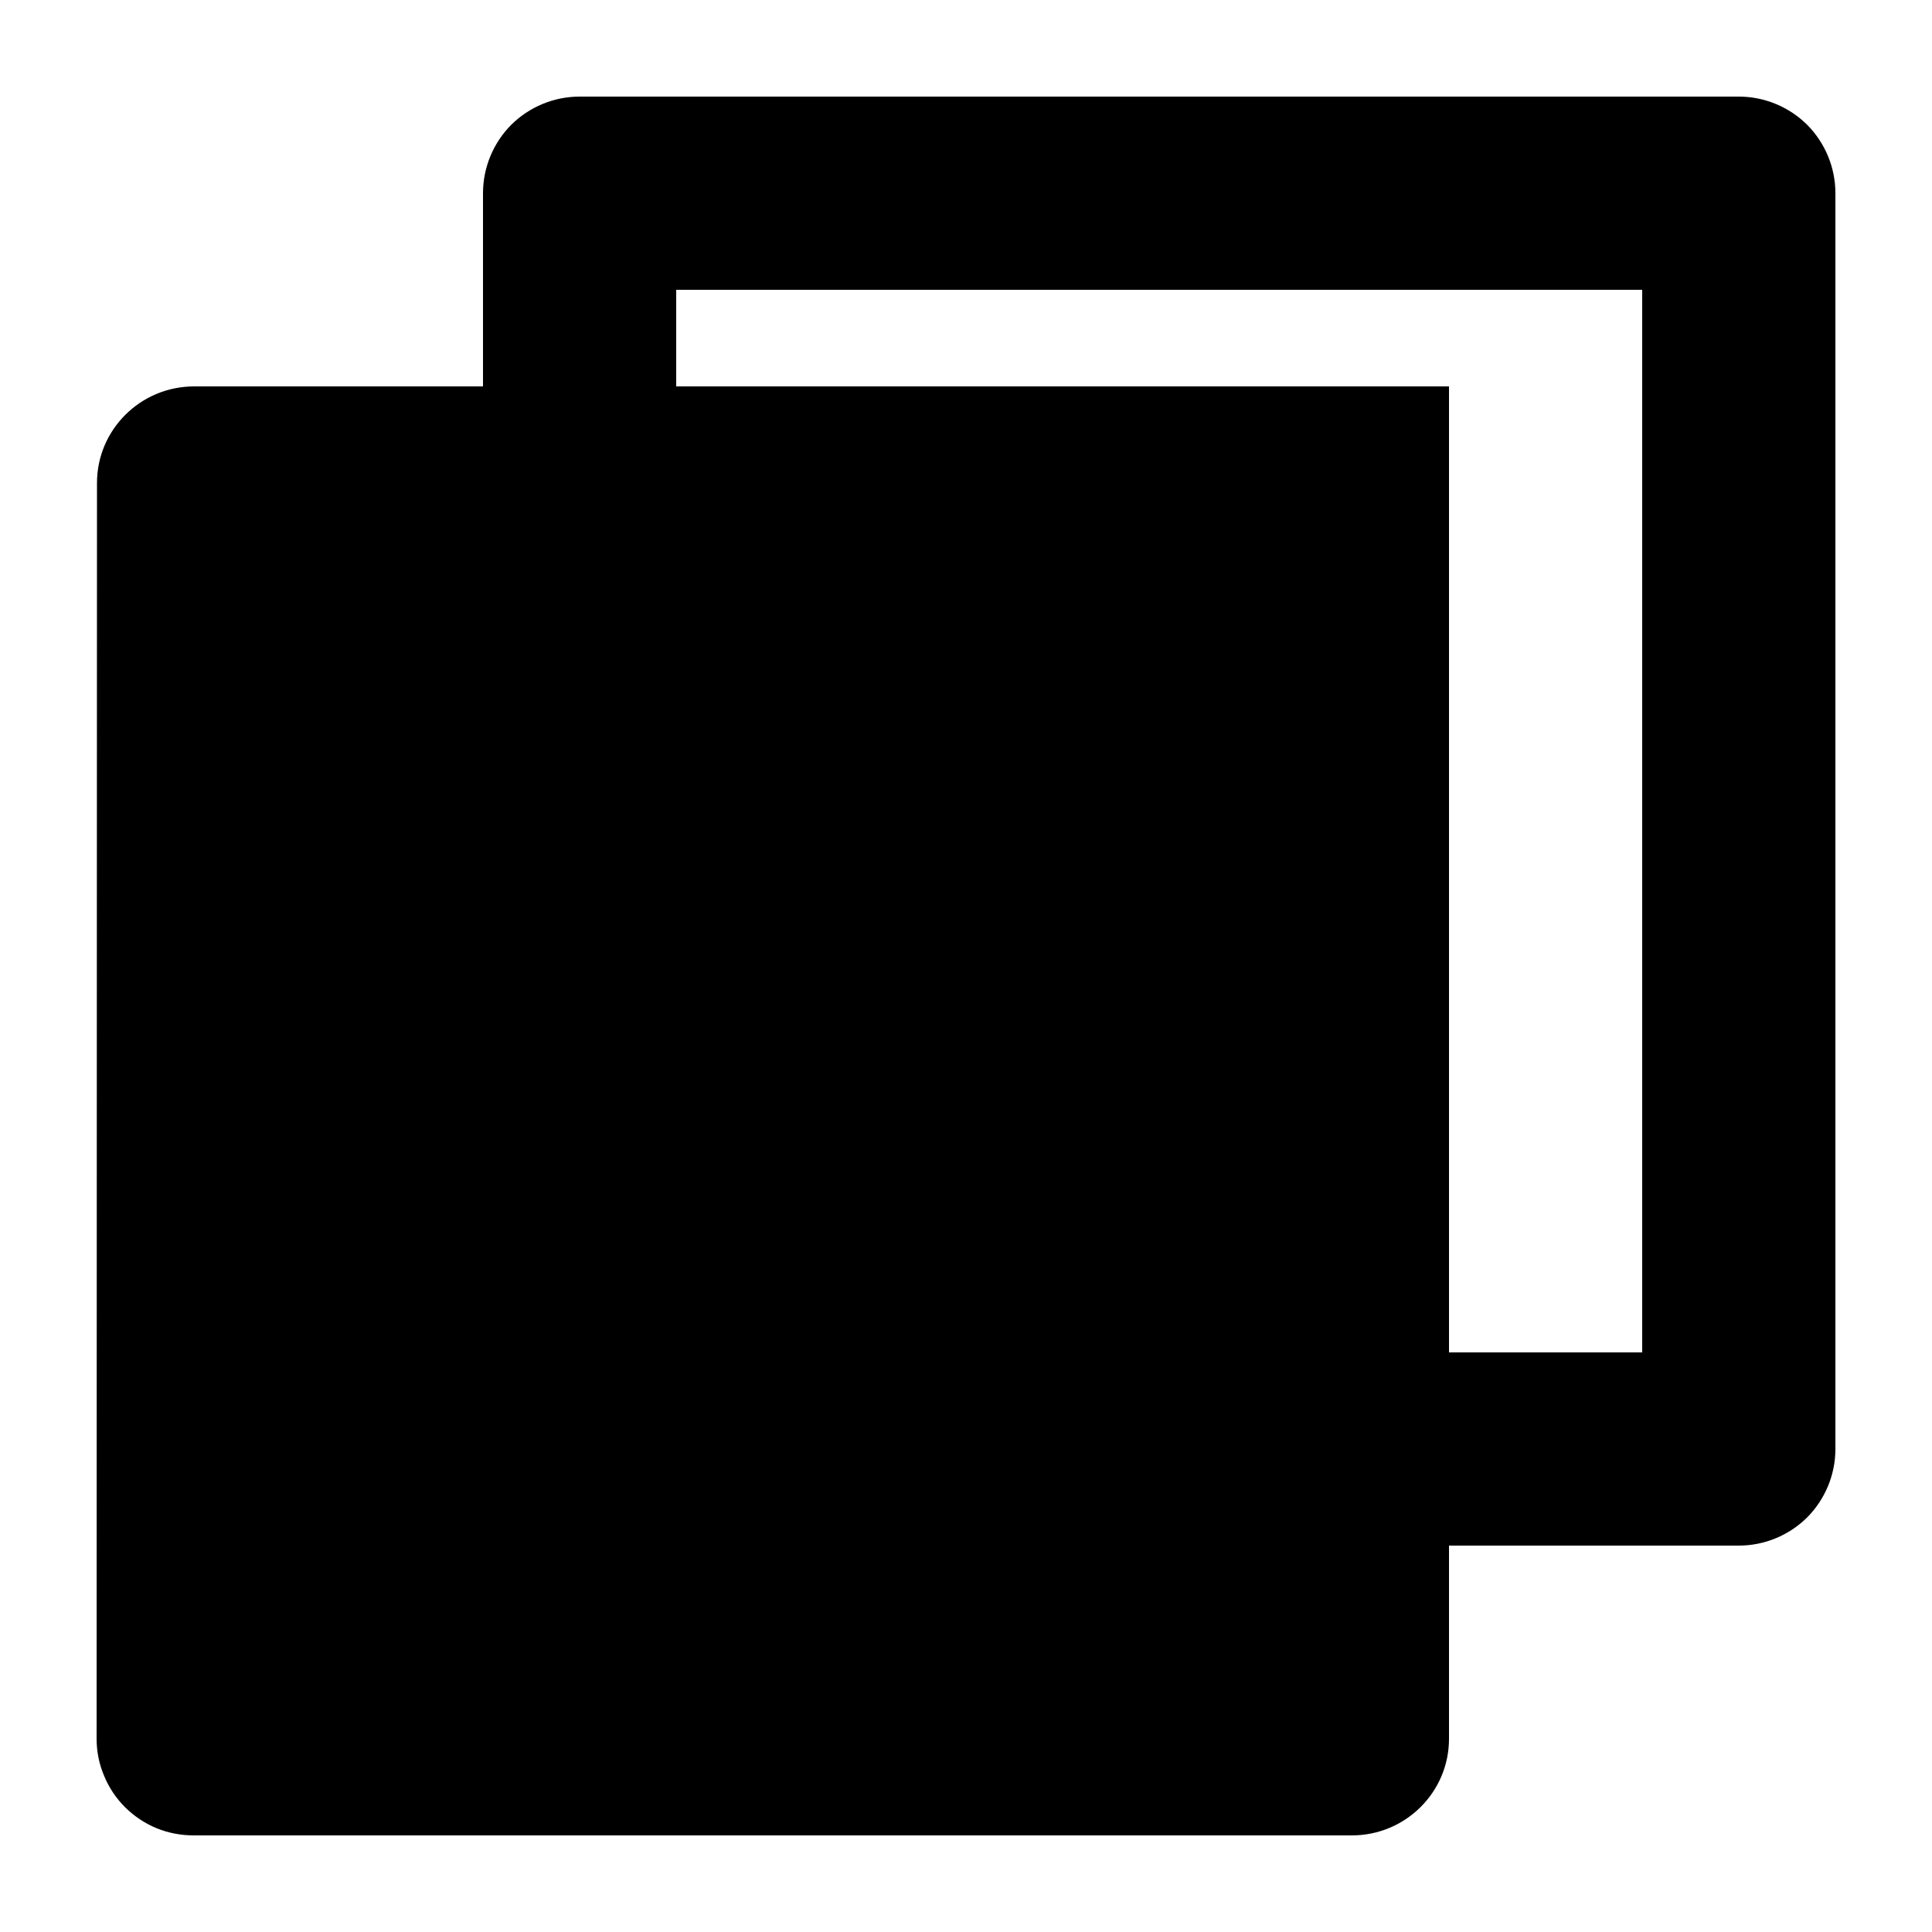 <svg width="10" height="10" viewBox="0 0 10 10" fill="currentColor"
  xmlns="http://www.w3.org/2000/svg">
  <path
    d="M2.5 2V1C2.5 0.867 2.553 0.74 2.646 0.646C2.74 0.553 2.867 0.5 3 0.5H9C9.133 0.5 9.26 0.553 9.354 0.646C9.447 0.74 9.5 0.867 9.5 1V7.5C9.5 7.633 9.447 7.76 9.354 7.854C9.26 7.947 9.133 8 9 8H7.5L7.5 9C7.5 9.276 7.275 9.5 6.997 9.5H1.004C0.938 9.5 0.872 9.488 0.811 9.463C0.75 9.438 0.695 9.401 0.648 9.355C0.601 9.308 0.564 9.253 0.539 9.192C0.513 9.131 0.5 9.066 0.5 9L0.502 2.5C0.502 2.224 0.727 2 1.005 2H2.5ZM3.5 2H7.5V7H8.5V1.5H3.5V2Z"
    fill="currentColor" />
</svg>